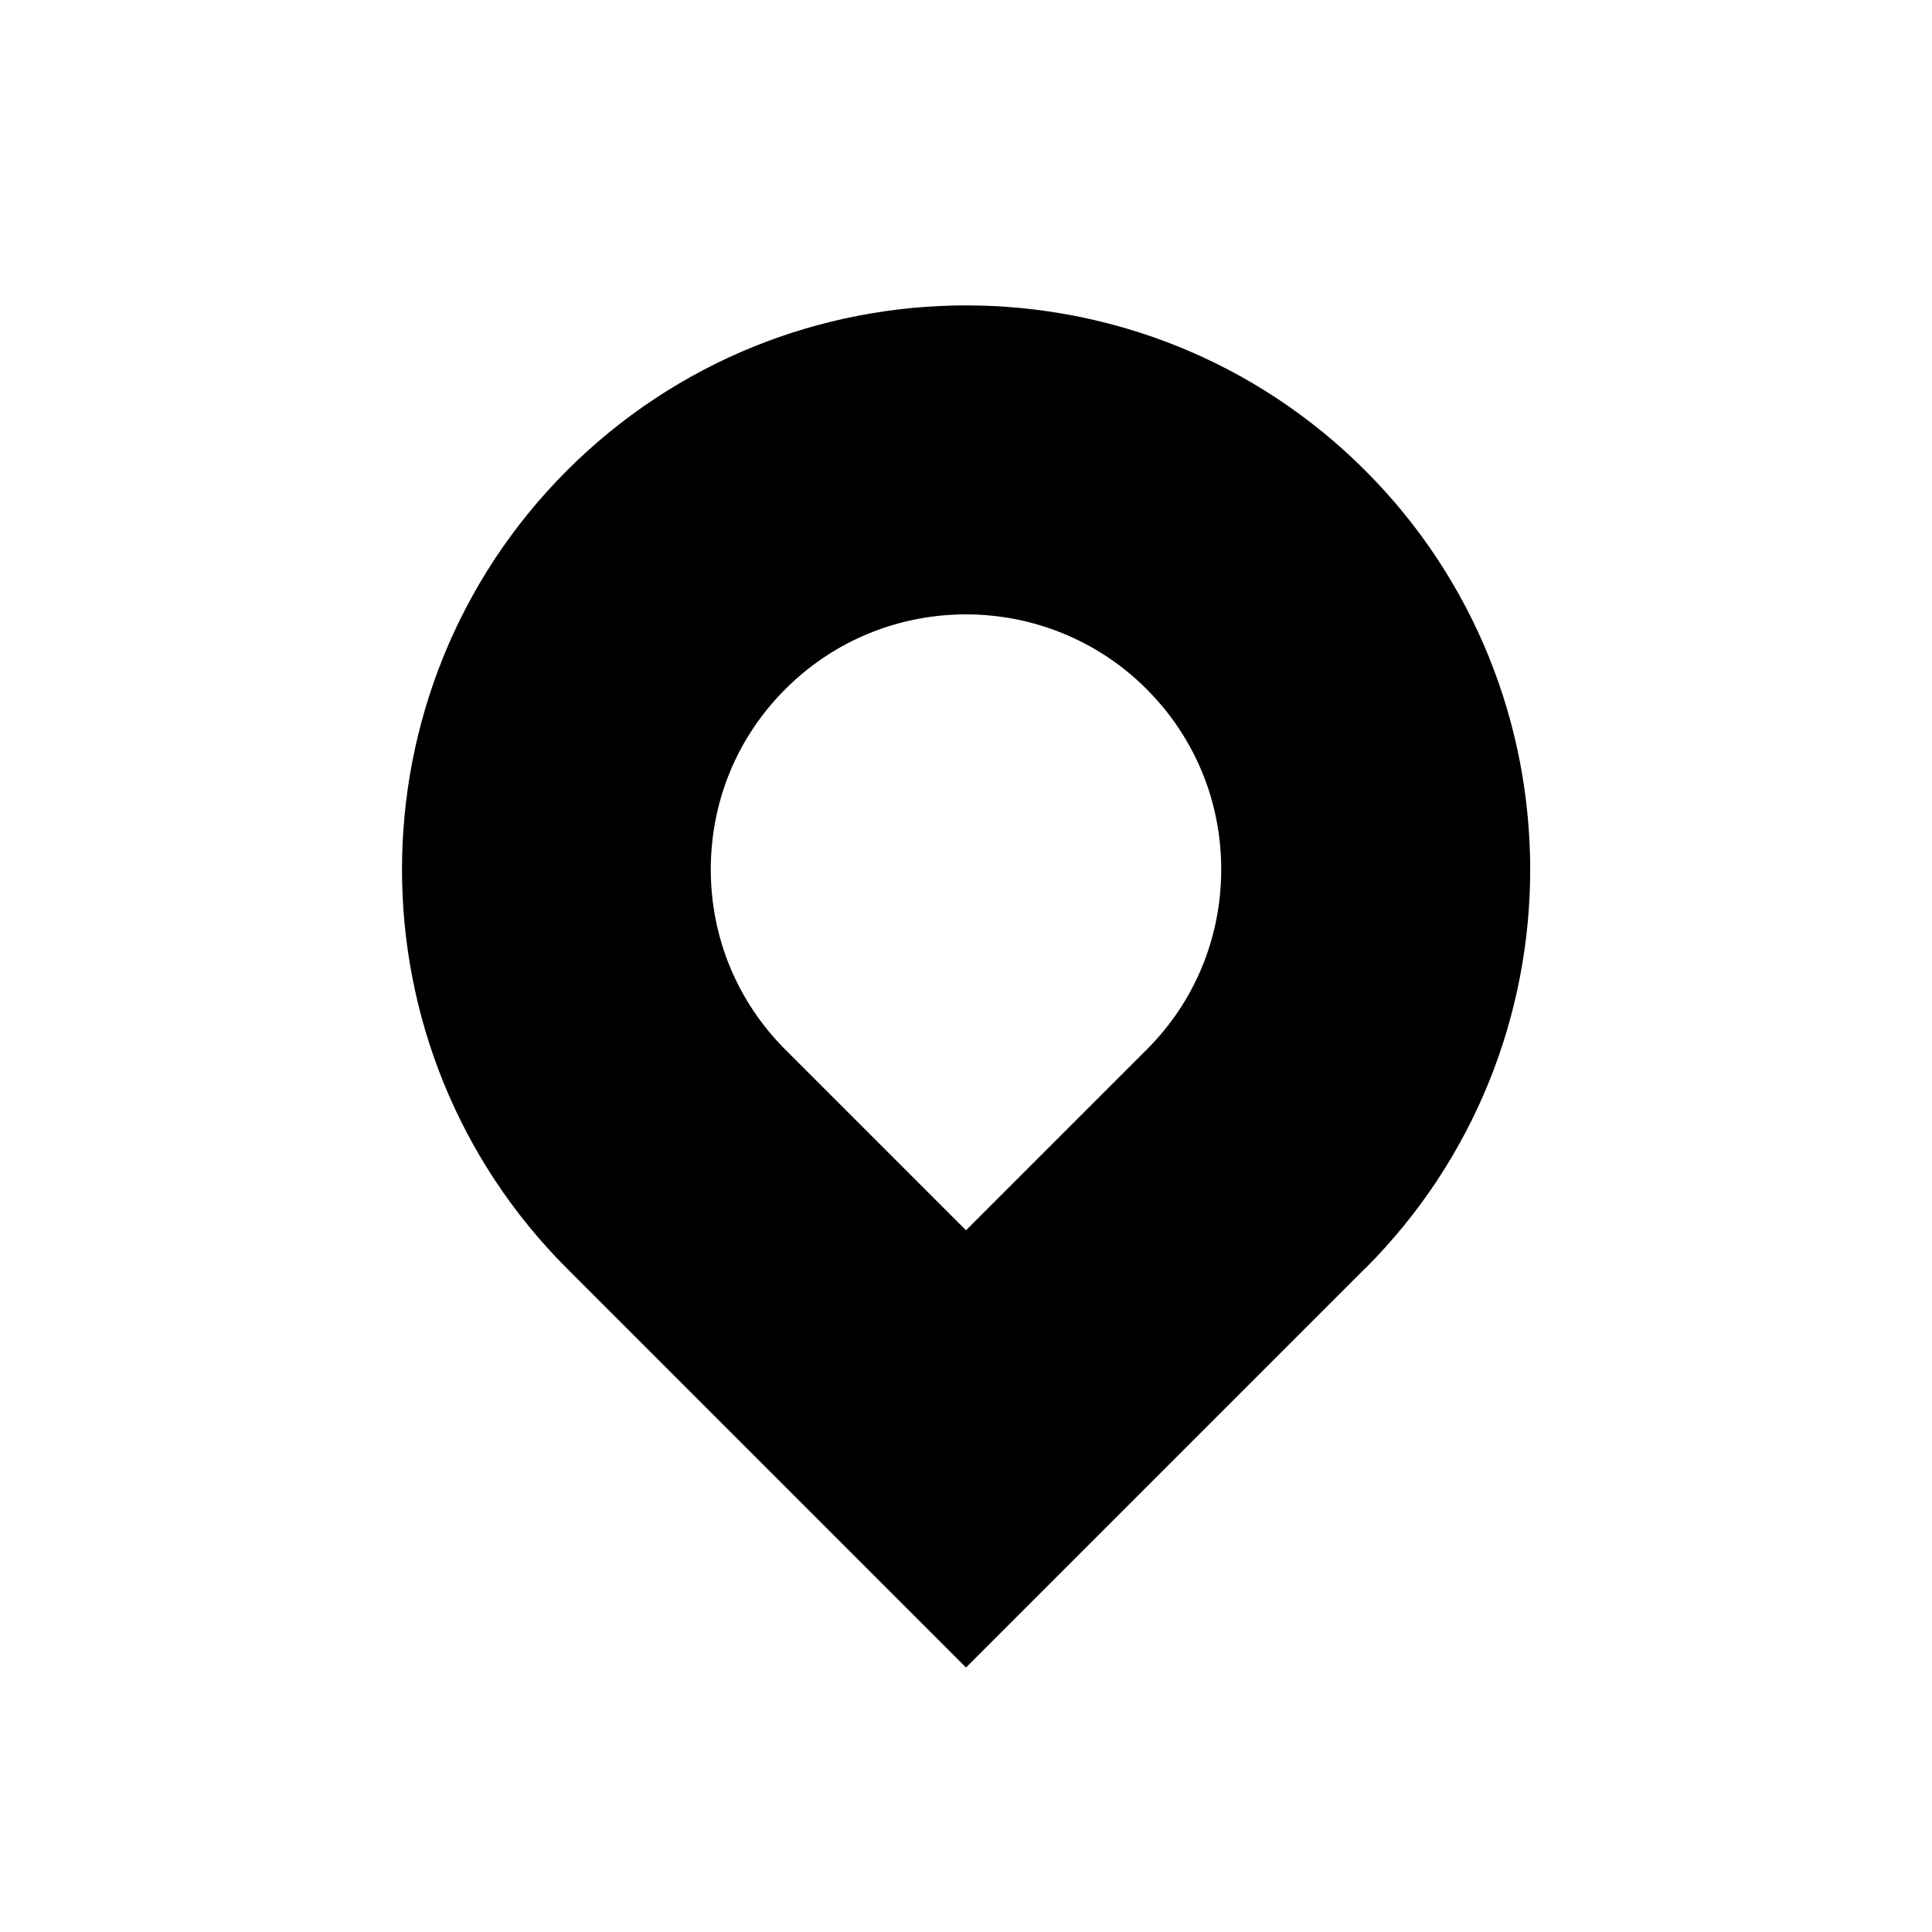 <?xml version="1.0" encoding="UTF-8"?><svg id="Layer_1" xmlns="http://www.w3.org/2000/svg" viewBox="0 0 100 100"><path d="M70.66,65.66c11.39-11.39,11.39-29.92,0-41.31-11.39-11.39-29.92-11.39-41.31,0-11.39,11.39-11.39,29.92,0,41.31l14.34,14.34,6.31,6.31,20.66-20.66ZM36.79,45c0-3.53,1.37-6.85,3.87-9.34,2.58-2.58,5.96-3.86,9.34-3.86s6.77,1.29,9.34,3.86c2.5,2.5,3.87,5.81,3.87,9.34s-1.37,6.85-3.87,9.34l-9.34,9.34-9.34-9.34c-2.5-2.5-3.87-5.81-3.87-9.34Z"/></svg>